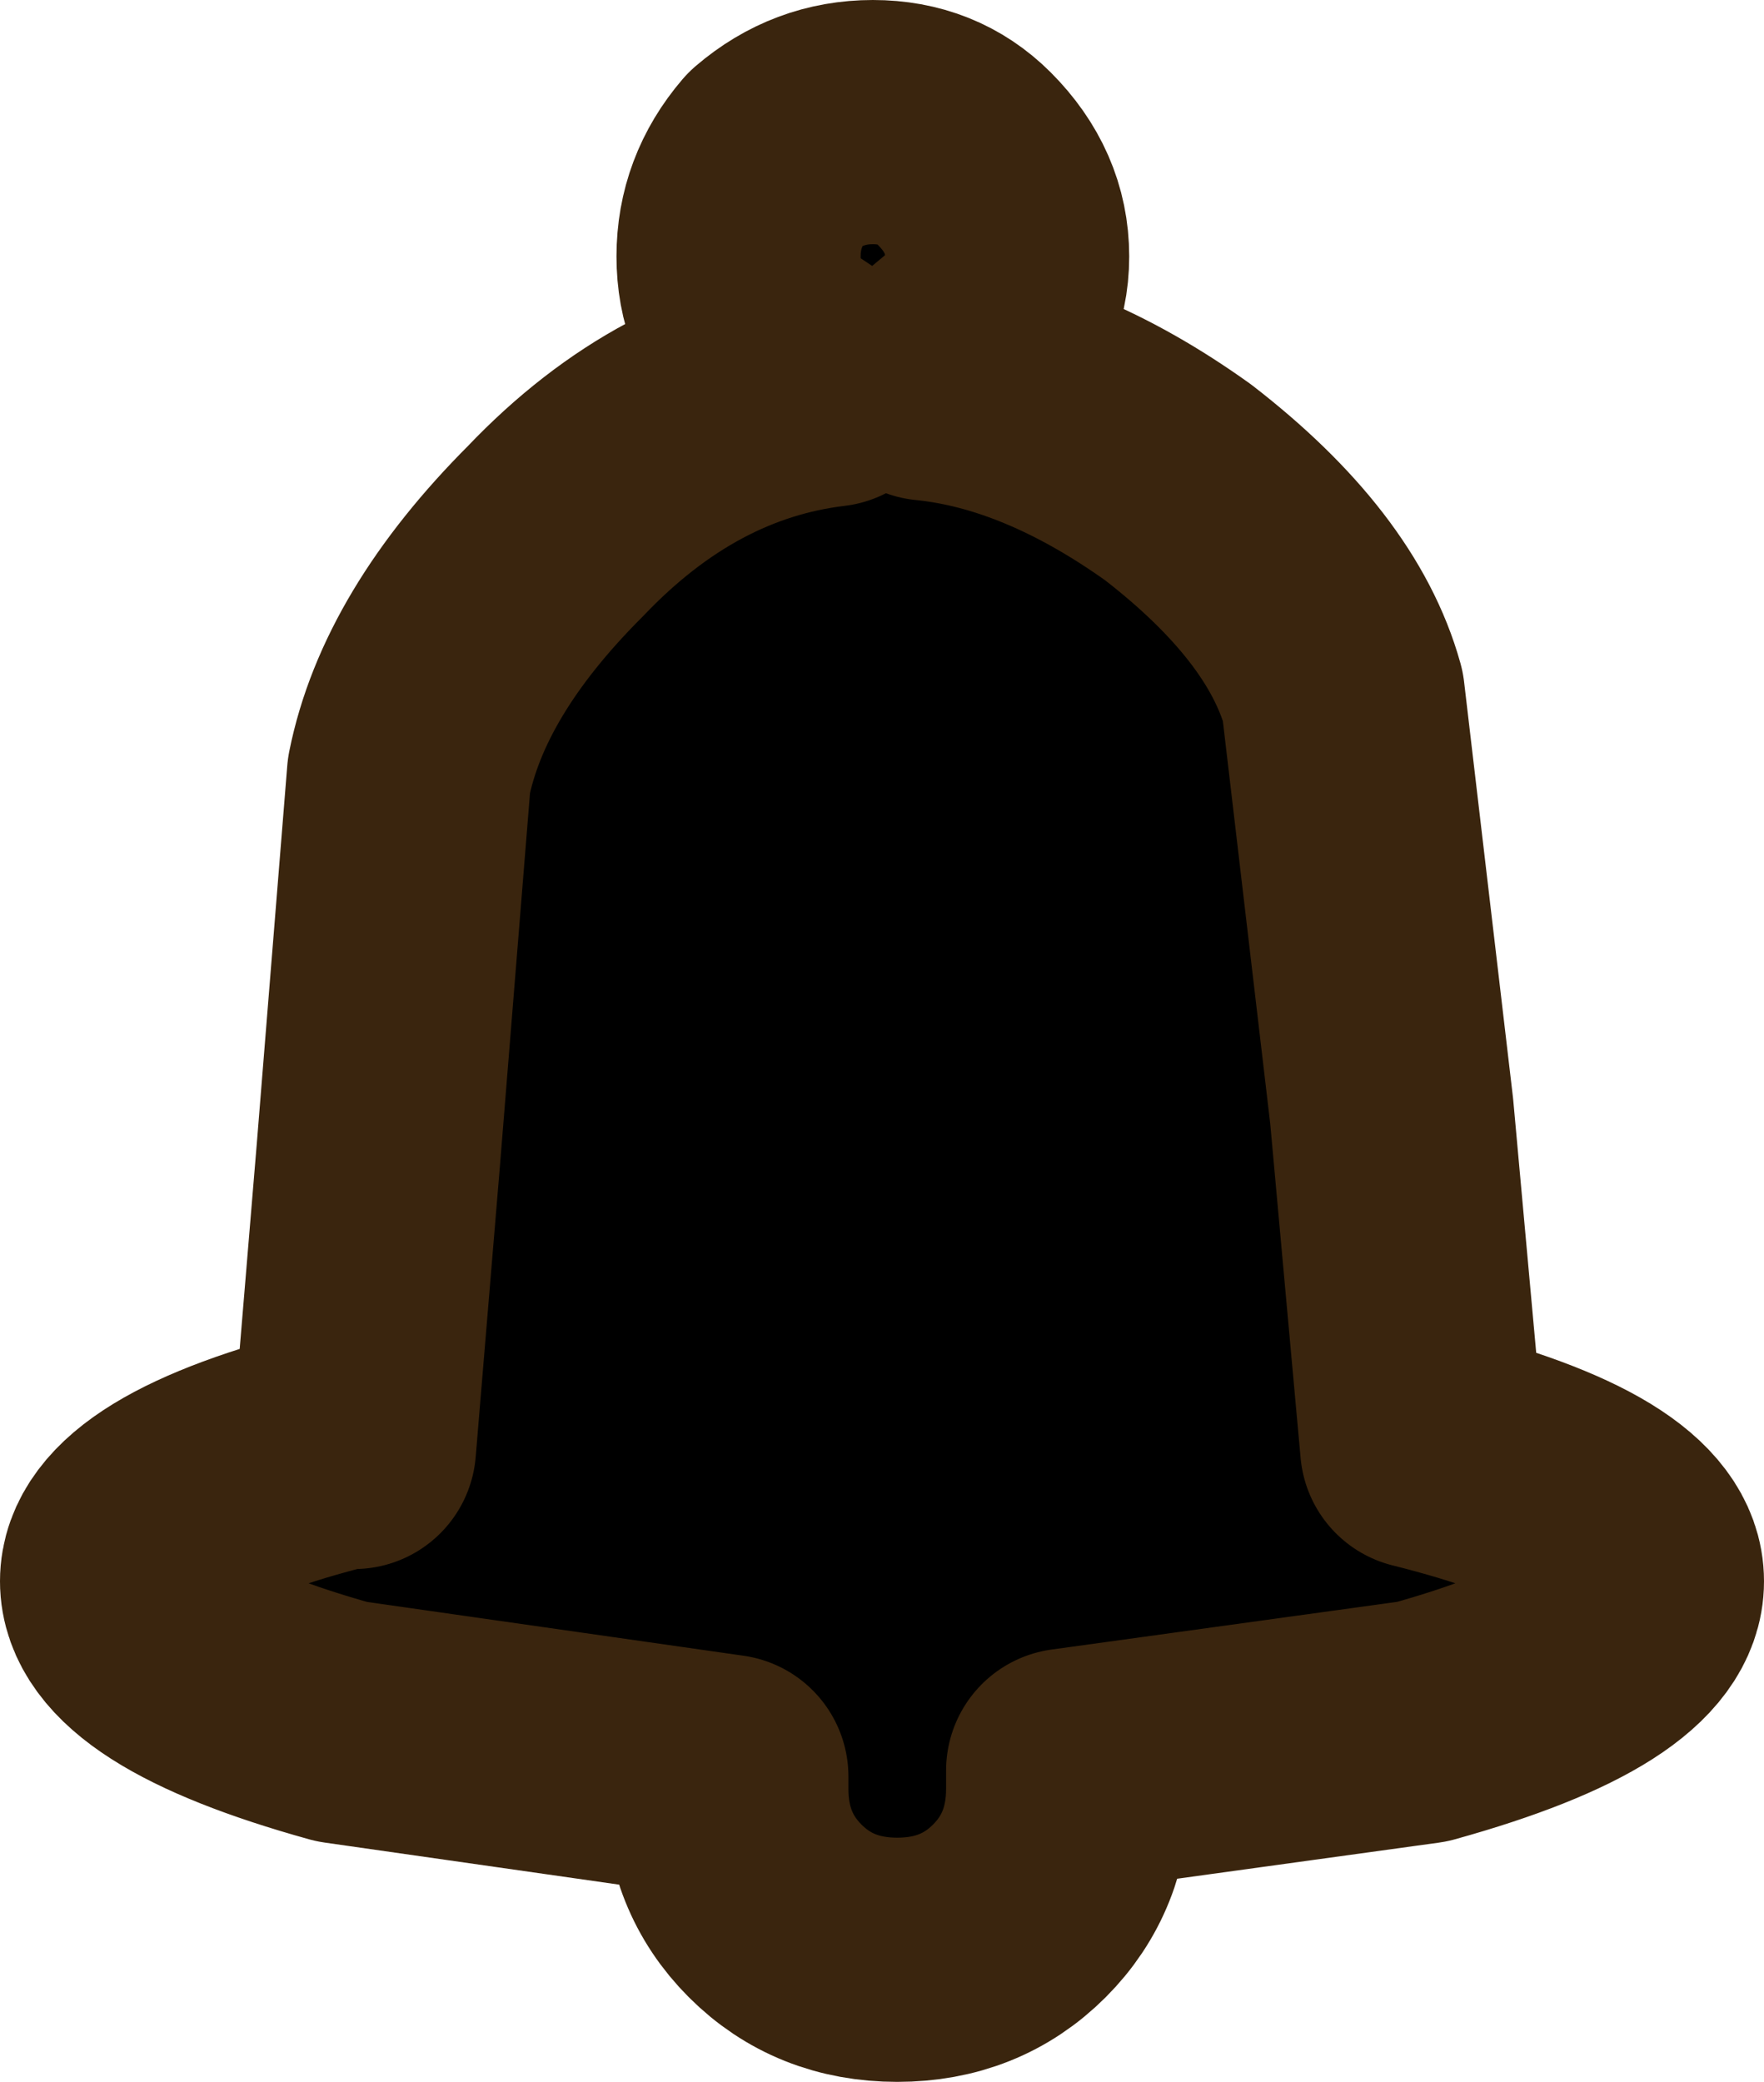 <?xml version="1.0" encoding="UTF-8" standalone="no"?>
<svg xmlns:xlink="http://www.w3.org/1999/xlink" height="17.05px" width="14.45px" xmlns="http://www.w3.org/2000/svg">
  <g transform="matrix(1.0, 0.0, 0.0, 1.0, -7.2, -9.1)">
    <path d="M15.45 11.2 Q15.45 11.65 15.1 11.95 L14.8 12.2 Q15.8 12.3 16.85 13.05 17.95 13.9 18.2 14.8 L18.6 18.2 18.85 20.95 Q20.65 21.4 20.65 22.05 20.65 22.7 18.85 23.2 L15.95 23.6 15.95 23.75 Q15.95 24.35 15.55 24.75 15.15 25.15 14.55 25.15 13.95 25.15 13.55 24.75 13.15 24.35 13.15 23.75 L13.15 23.65 10.0 23.2 Q8.2 22.7 8.2 22.05 8.2 21.4 10.0 20.95 L10.1 20.95 10.3 18.55 10.55 15.45 Q10.75 14.45 11.75 13.45 12.75 12.4 14.0 12.25 L13.55 11.95 Q13.25 11.65 13.25 11.2 13.25 10.75 13.55 10.4 13.9 10.1 14.35 10.1 14.8 10.1 15.1 10.4 15.45 10.75 15.45 11.2" fill="#000000" fill-rule="evenodd" stroke="none"/>
    <path d="M15.45 11.2 Q15.45 11.65 15.1 11.95 L14.8 12.2 Q15.8 12.3 16.85 13.05 17.95 13.9 18.2 14.8 L18.6 18.2 18.85 20.95 Q20.65 21.4 20.65 22.05 20.65 22.7 18.85 23.2 L15.95 23.6 15.95 23.75 Q15.95 24.35 15.55 24.75 15.15 25.15 14.55 25.15 13.95 25.15 13.55 24.75 13.15 24.35 13.15 23.75 L13.15 23.65 10.0 23.2 Q8.2 22.7 8.2 22.05 8.2 21.4 10.0 20.95 L10.1 20.95 10.3 18.55 10.55 15.45 Q10.75 14.45 11.75 13.45 12.75 12.4 14.0 12.25 L13.55 11.95 Q13.25 11.65 13.25 11.2 13.25 10.75 13.55 10.4 13.9 10.1 14.35 10.1 14.8 10.1 15.1 10.4 15.45 10.75 15.45 11.2 Z" fill="none" stroke="#3a250e" stroke-linecap="round" stroke-linejoin="round" stroke-width="2.0"/>
  </g>
</svg>
